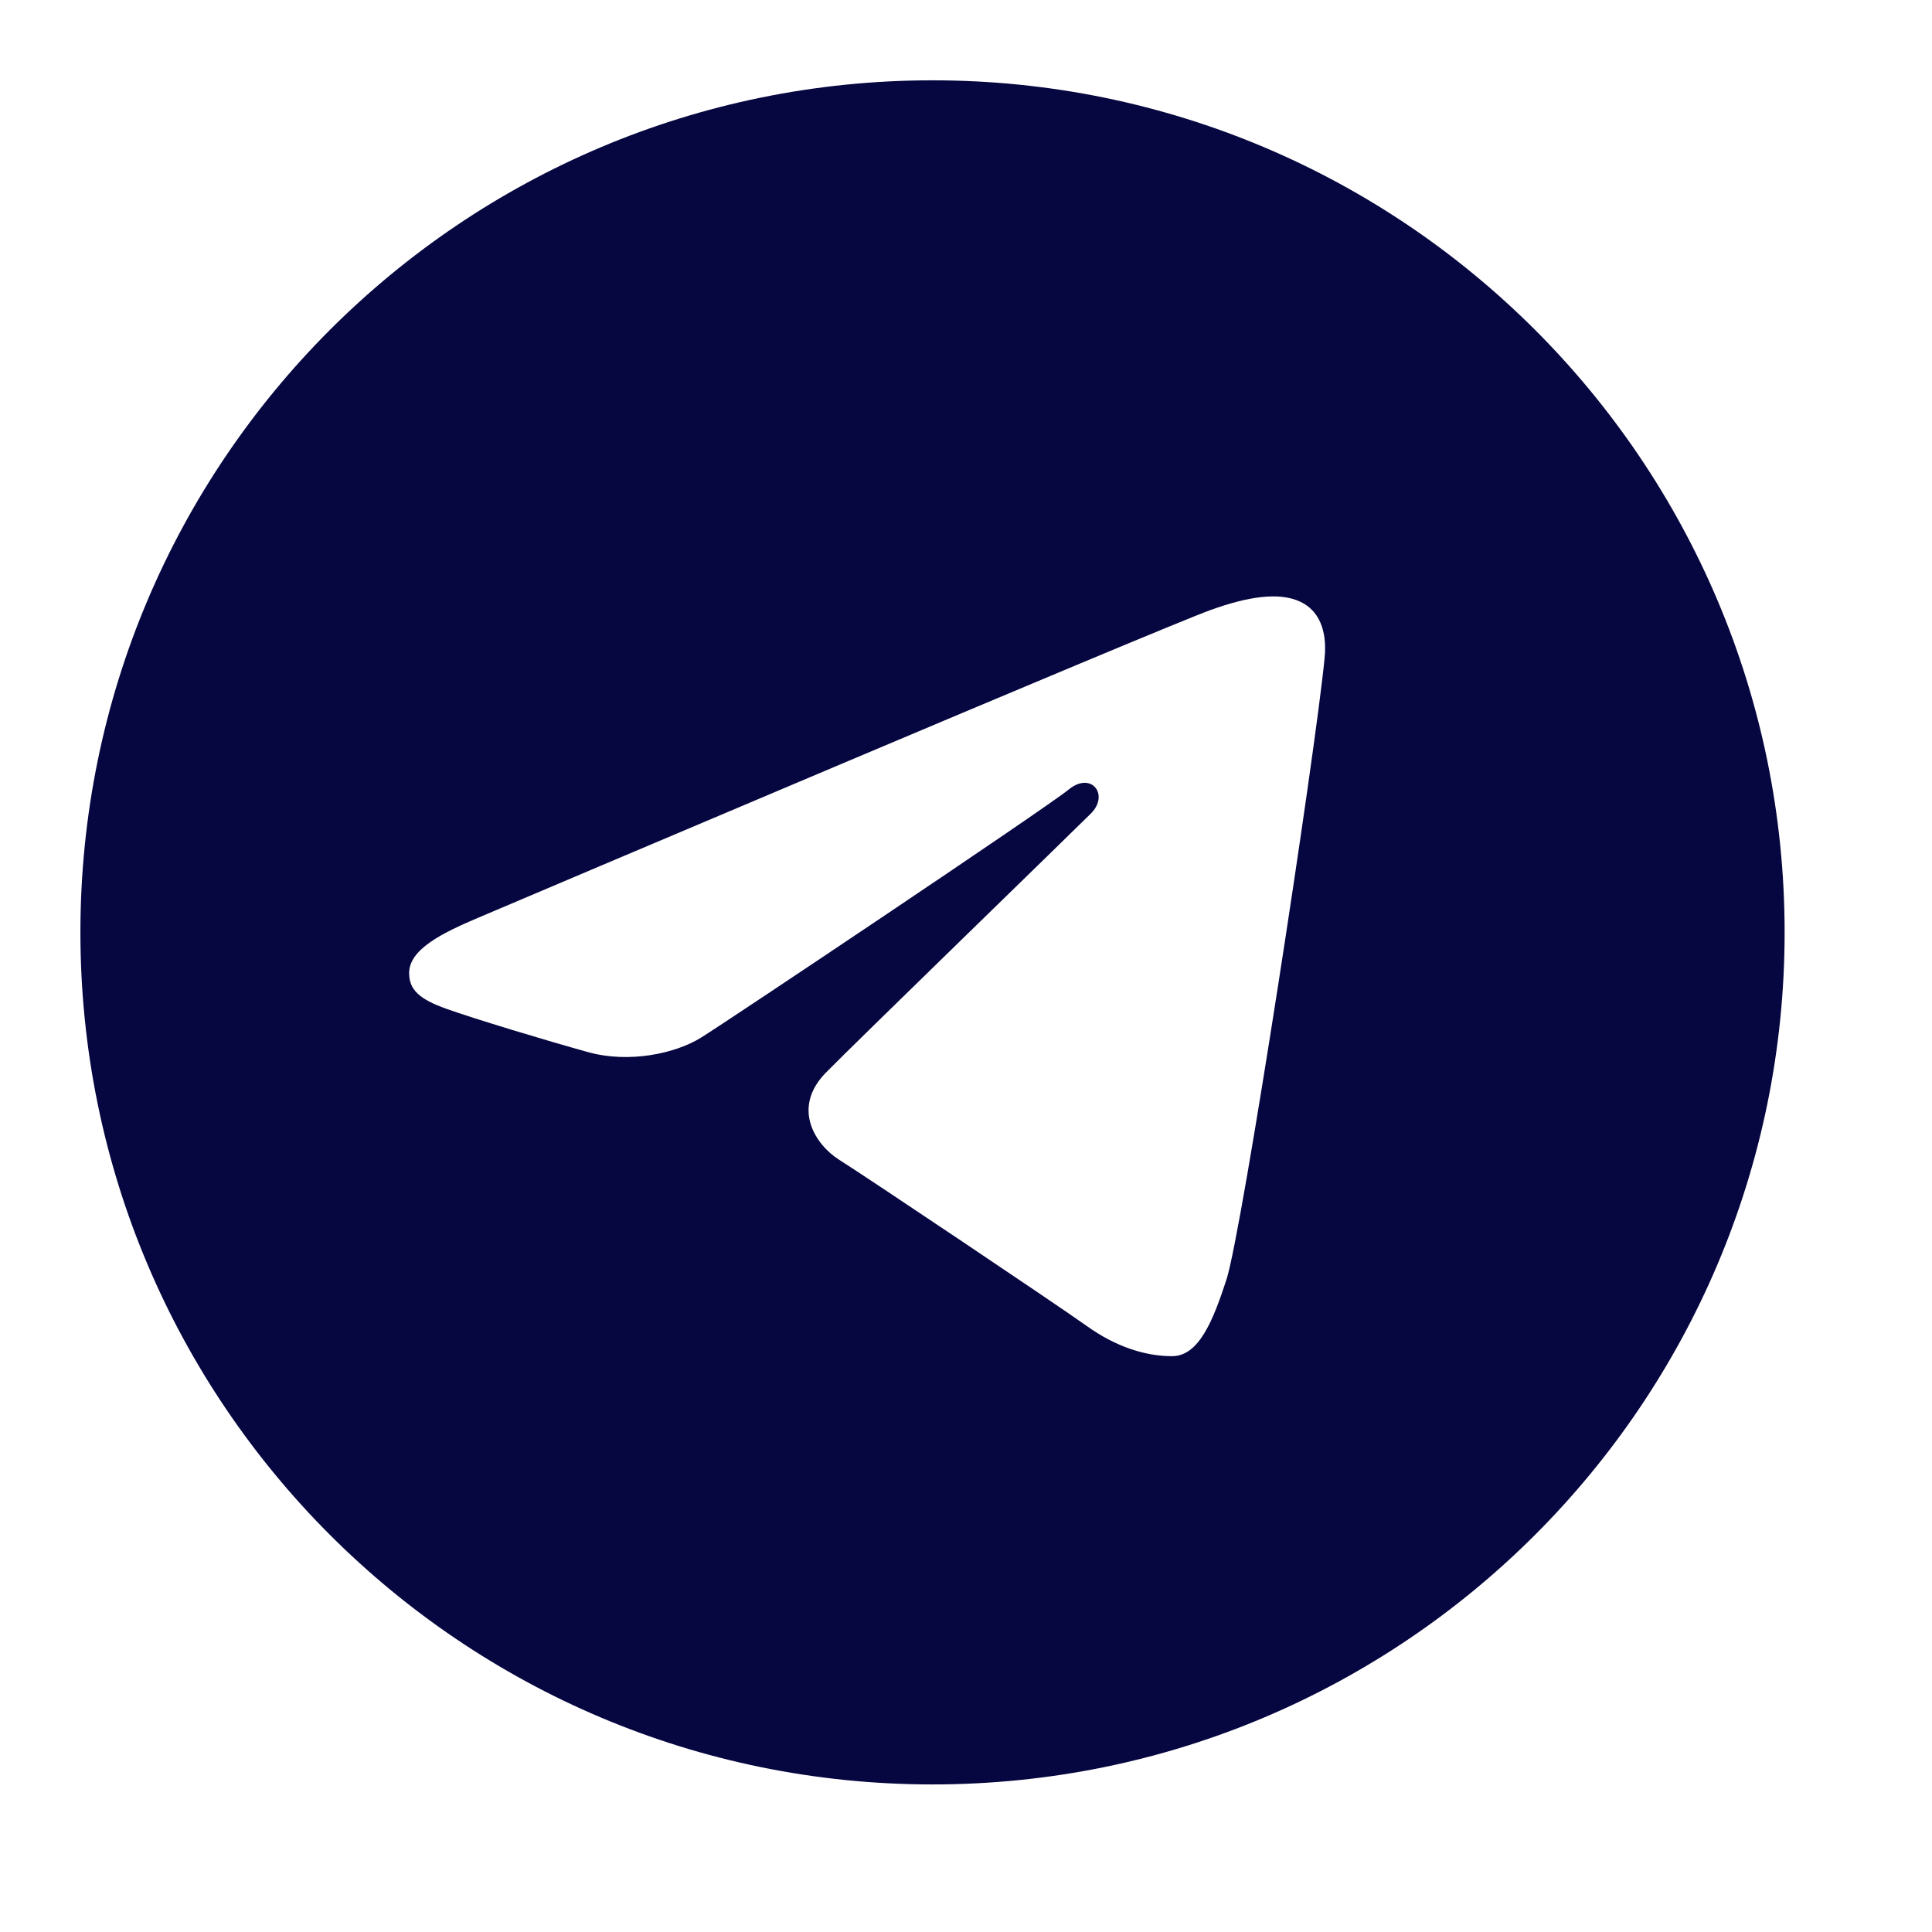 <svg width="21" height="21" viewBox="0 0 21 21" fill="none" xmlns="http://www.w3.org/2000/svg">
<g id="icons8-&#209;&#130;&#208;&#181;&#208;&#187;&#208;&#181;&#208;&#179;&#209;&#128;&#208;&#176;&#208;&#188; 1" clip-path="url(#clip0_187_5820)">
<path id="Vector" d="M10.136 0.873C15.251 0.873 19.398 5.019 19.398 10.134C19.398 15.25 15.251 19.396 10.136 19.396C5.02 19.396 0.874 15.25 0.874 10.134C0.874 5.019 5.02 0.873 10.136 0.873ZM13.331 13.909C13.501 13.387 14.299 8.178 14.398 7.151C14.428 6.84 14.329 6.634 14.137 6.542C13.904 6.43 13.559 6.486 13.16 6.63C12.611 6.827 5.6 9.805 5.194 9.977C4.81 10.14 4.447 10.318 4.447 10.576C4.447 10.757 4.555 10.859 4.851 10.965C5.159 11.075 5.936 11.31 6.395 11.437C6.837 11.559 7.34 11.453 7.621 11.278C7.92 11.092 11.368 8.785 11.616 8.582C11.863 8.38 12.061 8.639 11.858 8.842C11.656 9.044 9.289 11.341 8.977 11.659C8.598 12.046 8.867 12.446 9.121 12.606C9.412 12.789 11.5 14.189 11.814 14.414C12.129 14.639 12.448 14.741 12.74 14.741C13.031 14.741 13.185 14.356 13.331 13.909Z" fill="#060640"/>
</g>
<defs>
<clipPath id="clip0_187_5820">
<rect width="20.134" height="20.134" fill="white" transform="translate(0.067 0.067)"/>
</clipPath>
</defs>
</svg>

